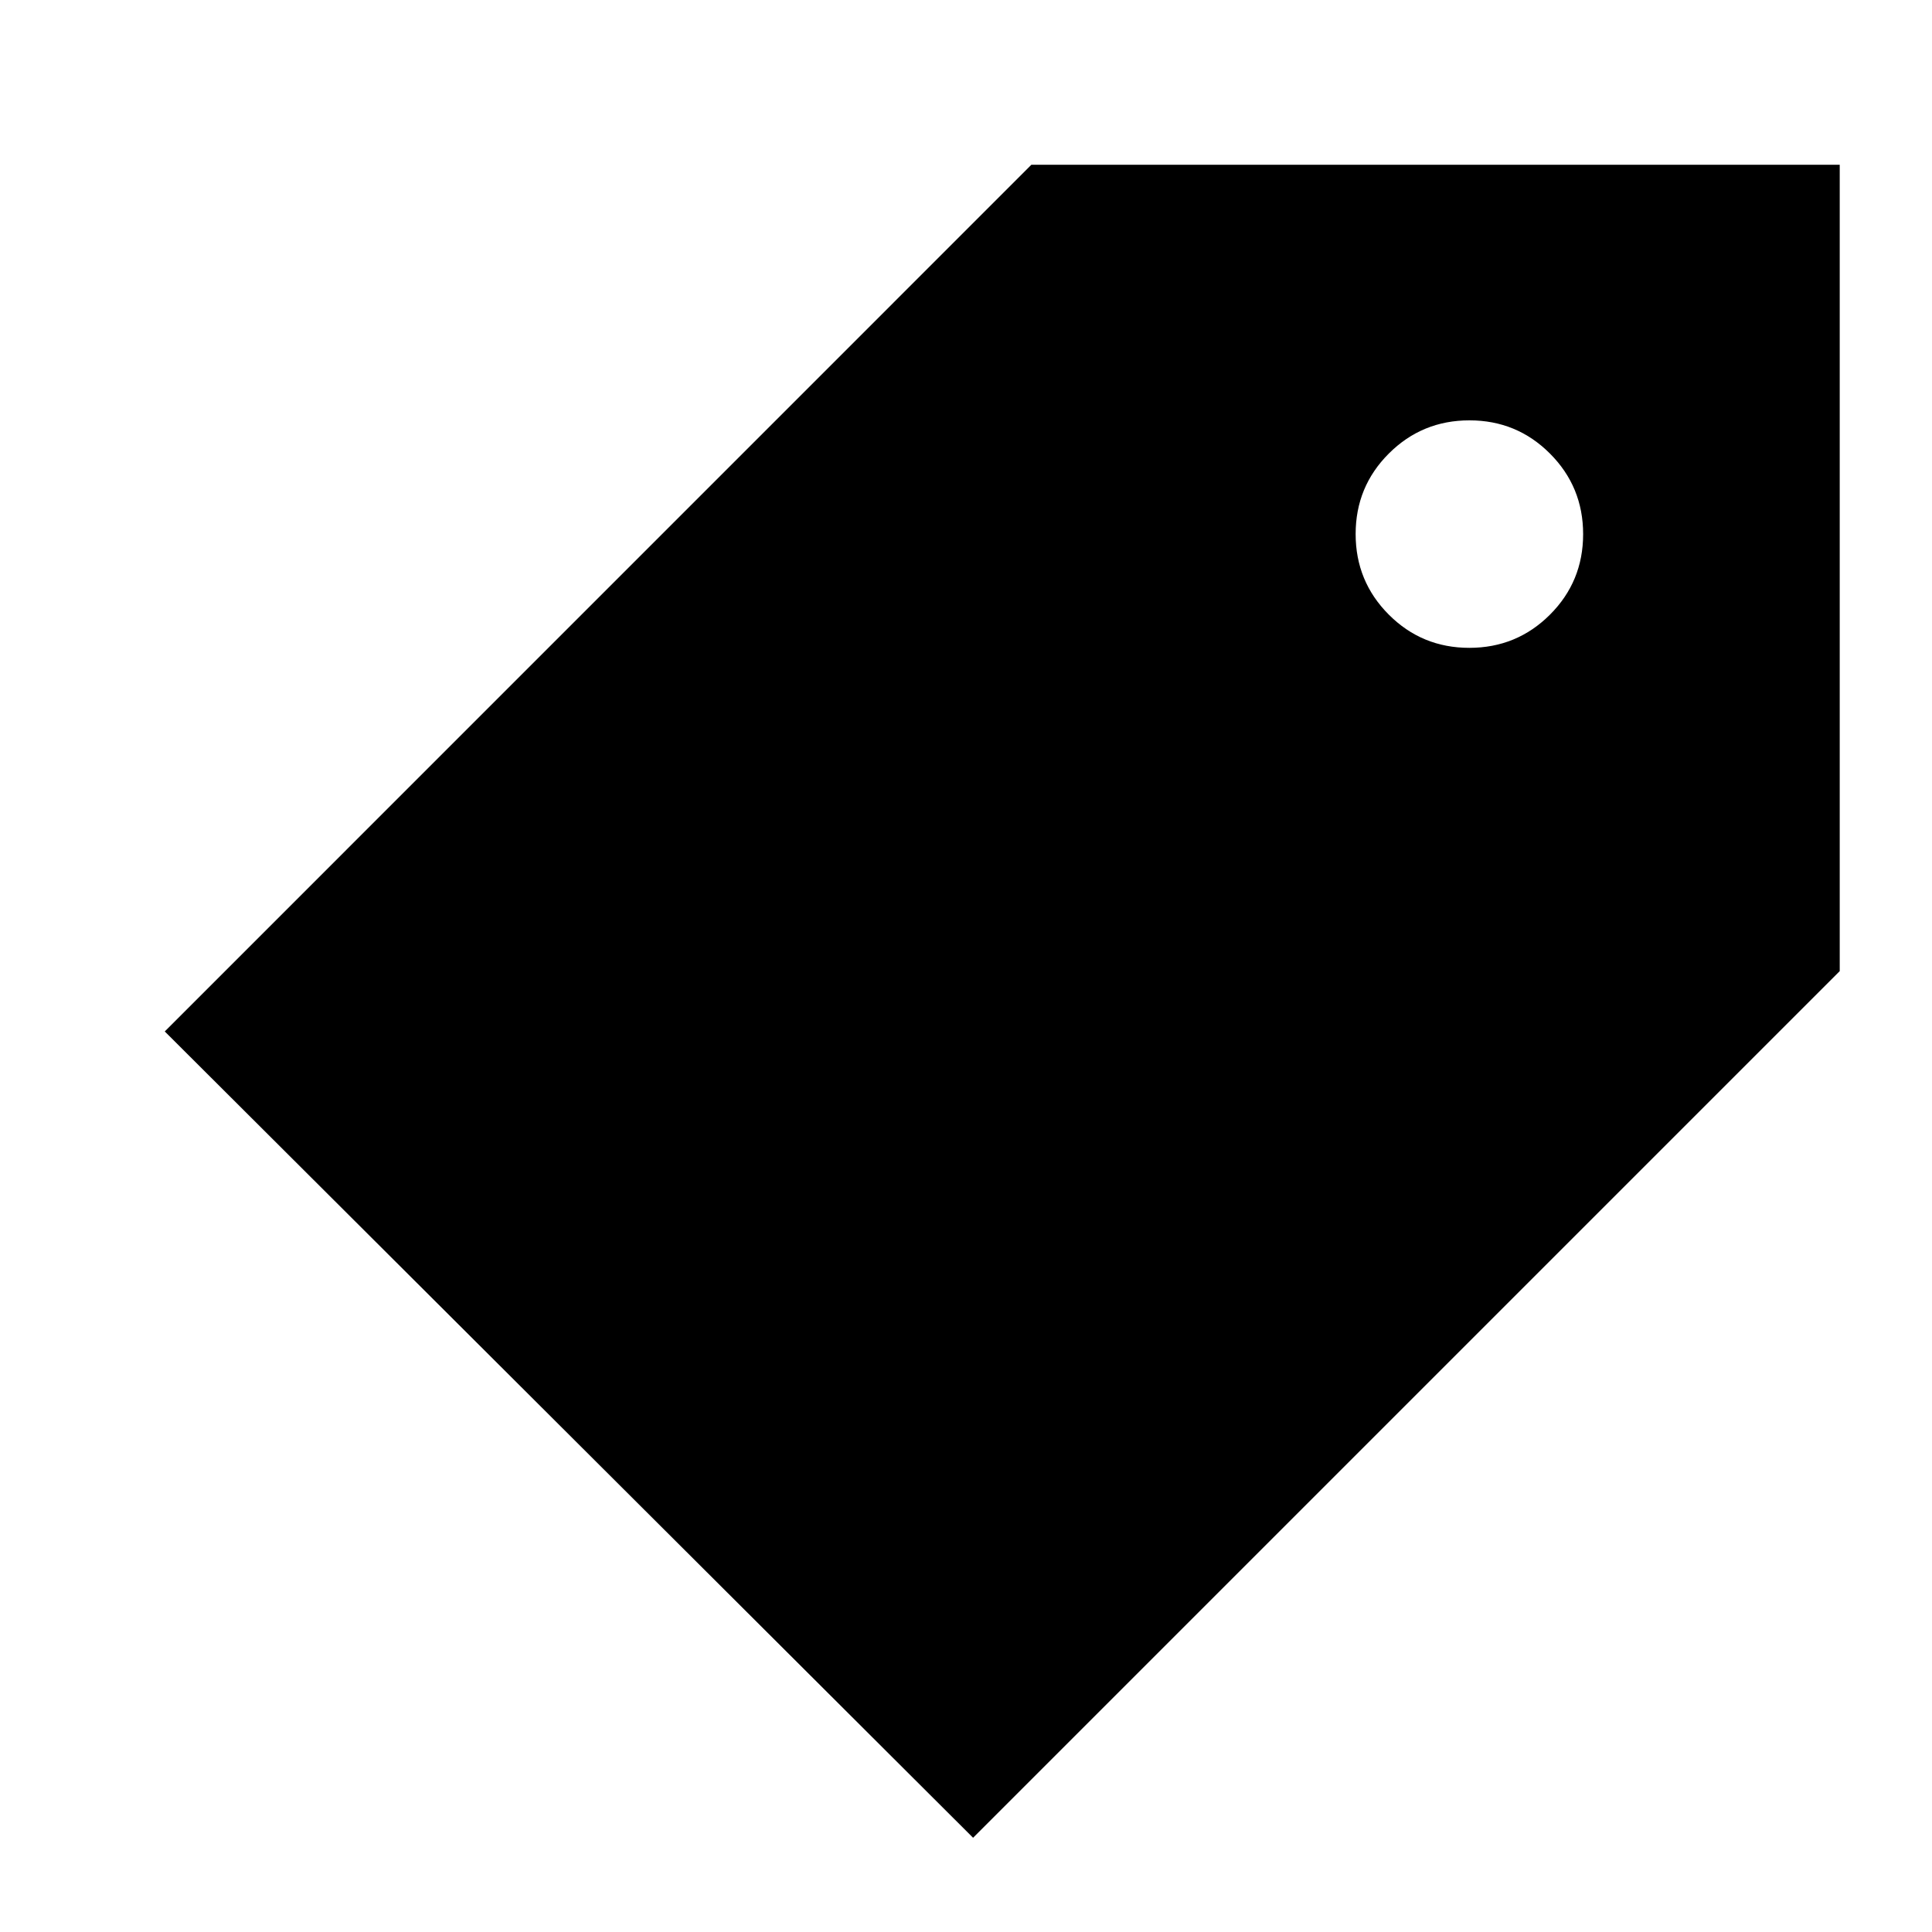 <svg xmlns="http://www.w3.org/2000/svg" height="24" viewBox="0 -960 960 960" width="24"><path d="M483.52-46.83 81.87-447.48l430.61-430.65h401.67v400.67L483.52-46.83ZM730.1-638.09q23.54 0 40.05-16.47 16.5-16.48 16.5-40.02 0-23.54-16.48-40.04-16.47-16.51-40.01-16.51t-40.05 16.48q-16.5 16.47-16.5 40.01t16.48 40.05q16.47 16.5 40.01 16.5Z"/></svg>